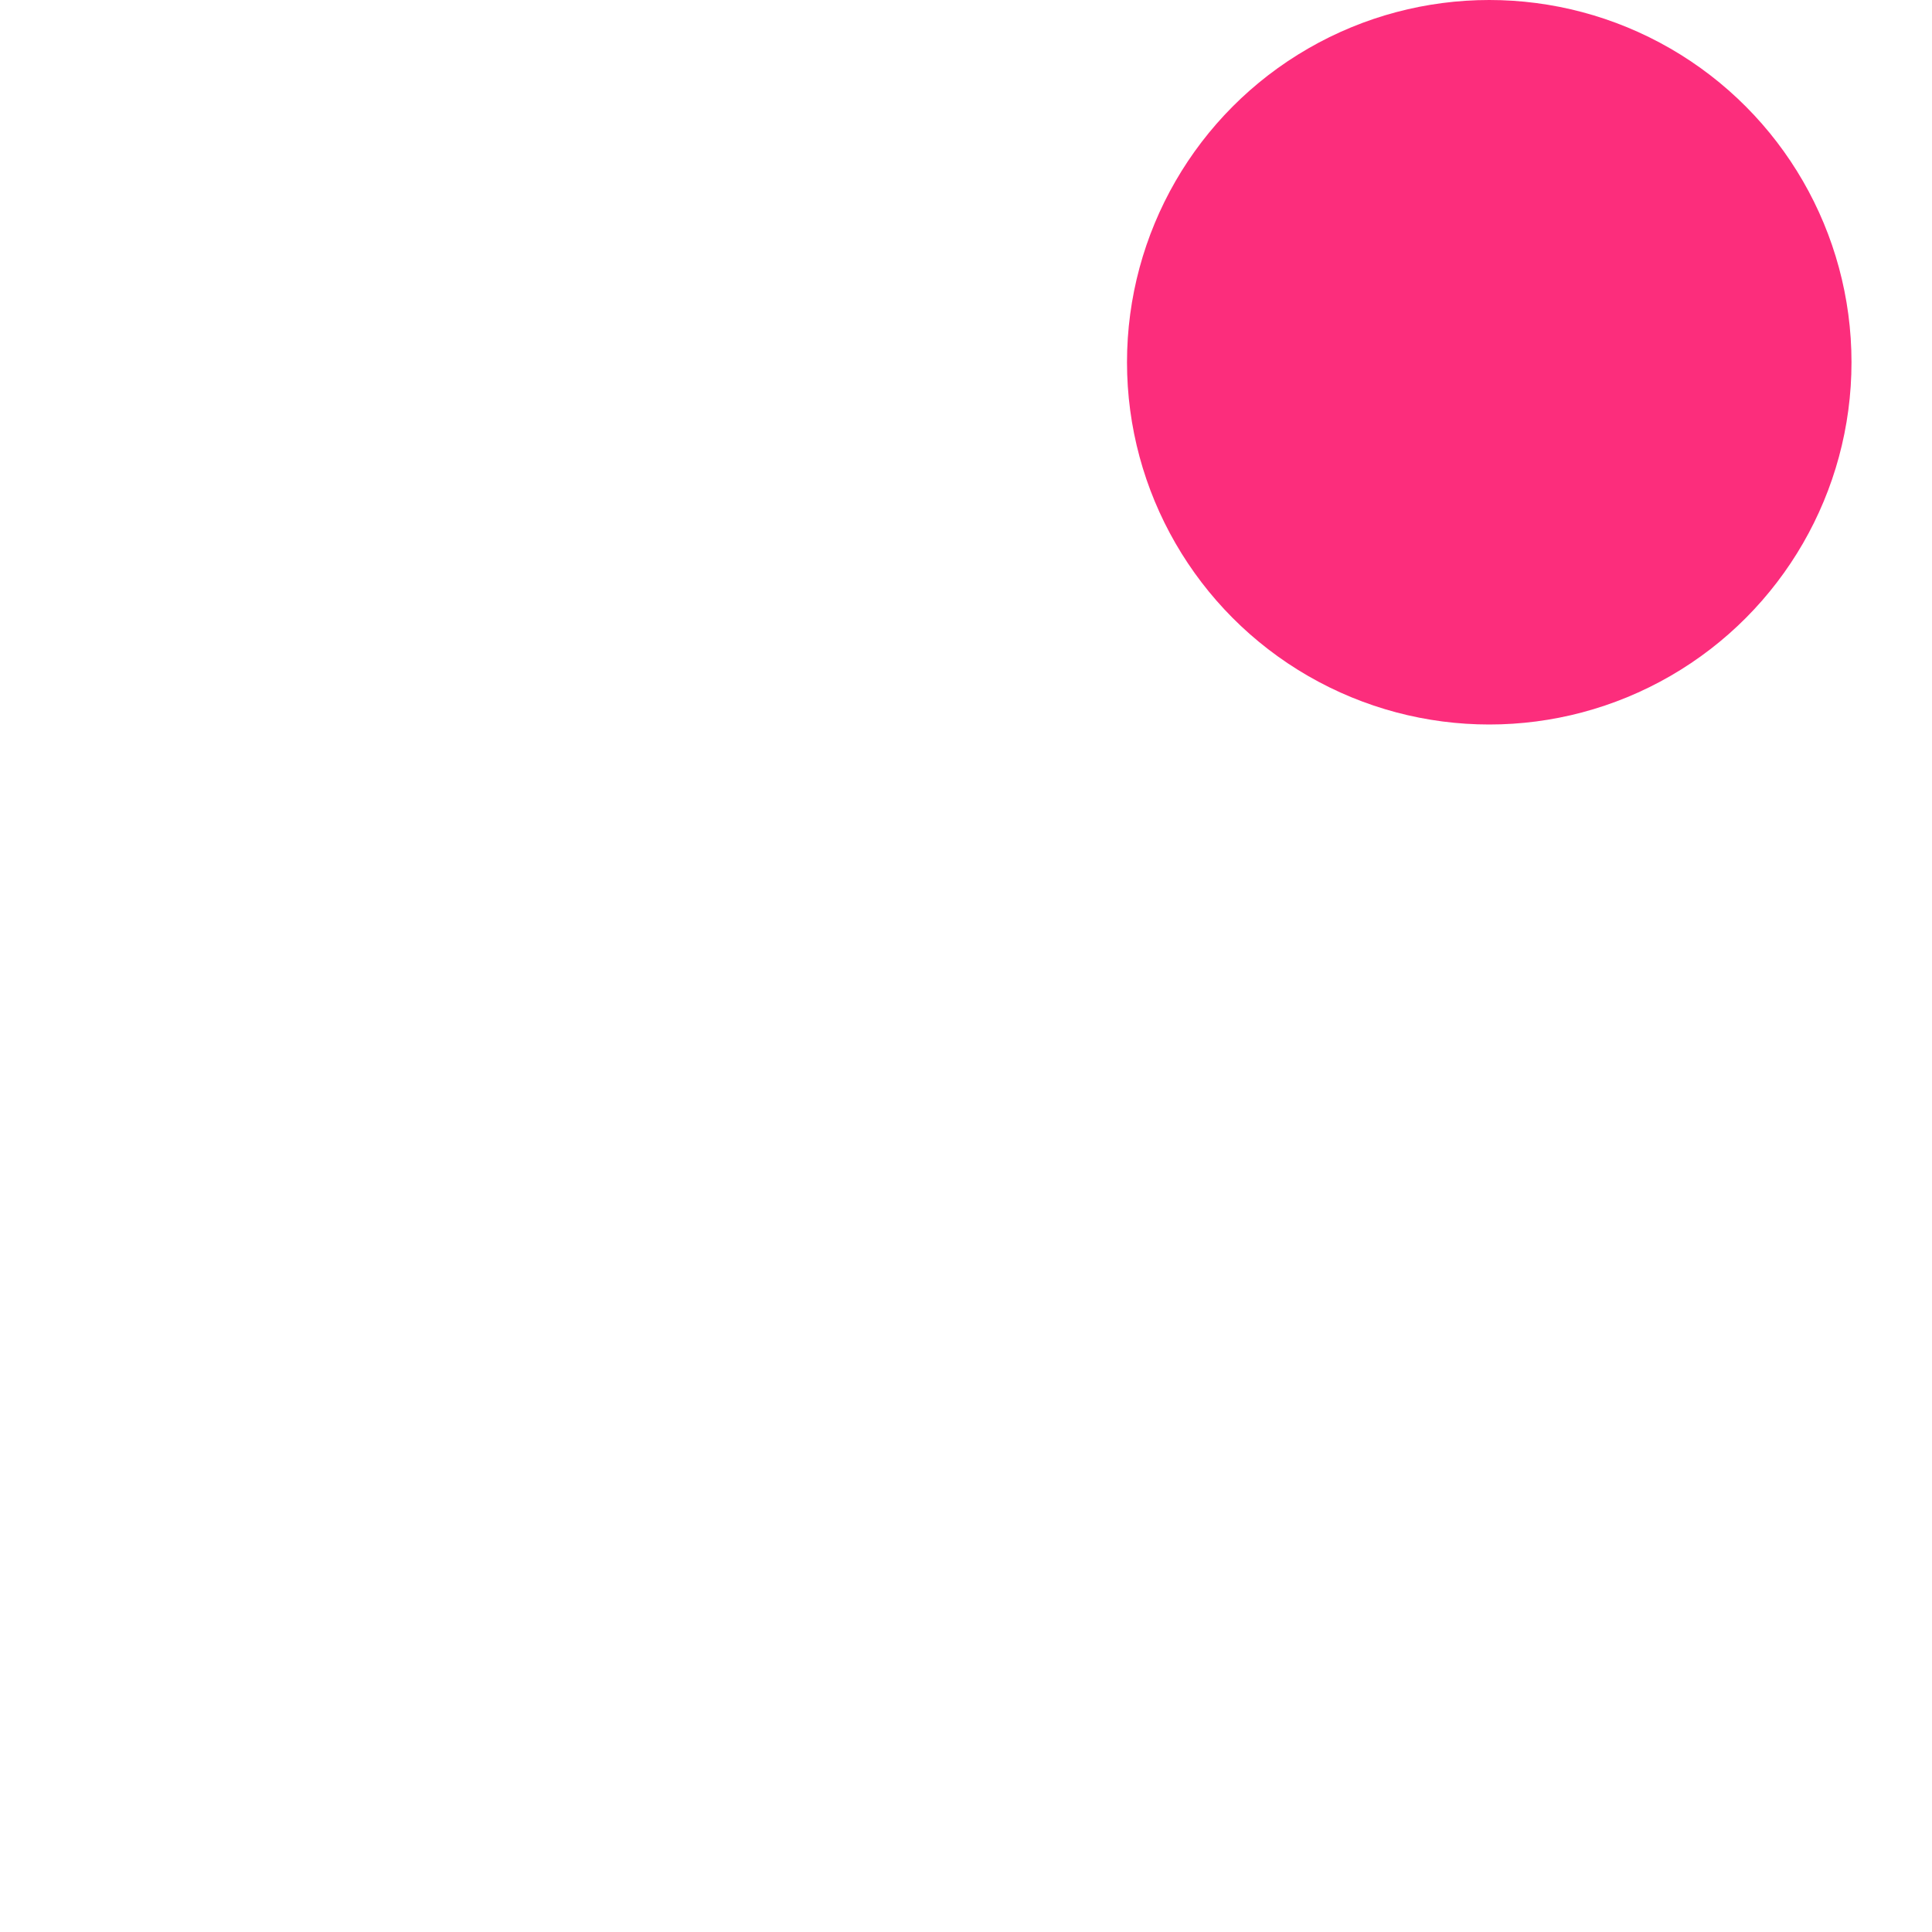 <svg xmlns="http://www.w3.org/2000/svg" width="24" height="24" viewBox="0 0 24 24" fill="none">
  <g clip-path="url(#clip0_2928_9894)">
    <g filter="url(#filter0_d_2928_9894)">
      <path d="M1 21.48V19.92H3.52V10.68C3.52 8.642 4.165 6.849 5.455 5.302C6.745 3.755 8.38 2.792 10.36 2.412V1.56C10.36 1.127 10.511 0.758 10.814 0.455C11.117 0.152 11.484 0 11.917 0C12.349 0 12.718 0.152 13.023 0.455C13.328 0.758 13.48 1.127 13.48 1.56V2.412C15.46 2.792 17.095 3.755 18.385 5.302C19.675 6.849 20.32 8.642 20.32 10.68V19.92H22.84V21.48H1ZM11.915 24C11.22 24 10.627 23.753 10.137 23.26C9.645 22.766 9.4 22.173 9.4 21.48H14.44C14.44 22.178 14.193 22.773 13.698 23.264C13.204 23.755 12.609 24 11.915 24ZM5.08 19.92H18.76V10.68C18.76 8.784 18.094 7.17 16.762 5.838C15.43 4.506 13.816 3.84 11.92 3.84C10.024 3.84 8.41 4.506 7.078 5.838C5.746 7.17 5.08 8.784 5.08 10.68V19.92Z" fill="white"/>
    </g>
    <circle cx="18.5" cy="4.5" r="4.5" fill="#FC2D7C"/>
  </g>
  <defs>
    <filter id="filter0_d_2928_9894" x="0" y="-1" width="23.84" height="26" filterUnits="userSpaceOnUse" color-interpolation-filters="sRGB">
      <feFlood flood-opacity="0" result="BackgroundImageFix"/>
      <feColorMatrix in="SourceAlpha" type="matrix" values="0 0 0 0 0 0 0 0 0 0 0 0 0 0 0 0 0 0 127 0" result="hardAlpha"/>
      <feOffset/>
      <feGaussianBlur stdDeviation="0.5"/>
      <feComposite in2="hardAlpha" operator="out"/>
      <feColorMatrix type="matrix" values="0 0 0 0 0 0 0 0 0 0 0 0 0 0 0 0 0 0 0.45 0"/>
      <feBlend mode="normal" in2="BackgroundImageFix" result="effect1_dropShadow_2928_9894"/>
      <feBlend mode="normal" in="SourceGraphic" in2="effect1_dropShadow_2928_9894" result="shape"/>
    </filter>
    <clipPath id="clip0_2928_9894">
      <rect width="24" height="24" fill="white"/>
    </clipPath>
  </defs>
</svg>
